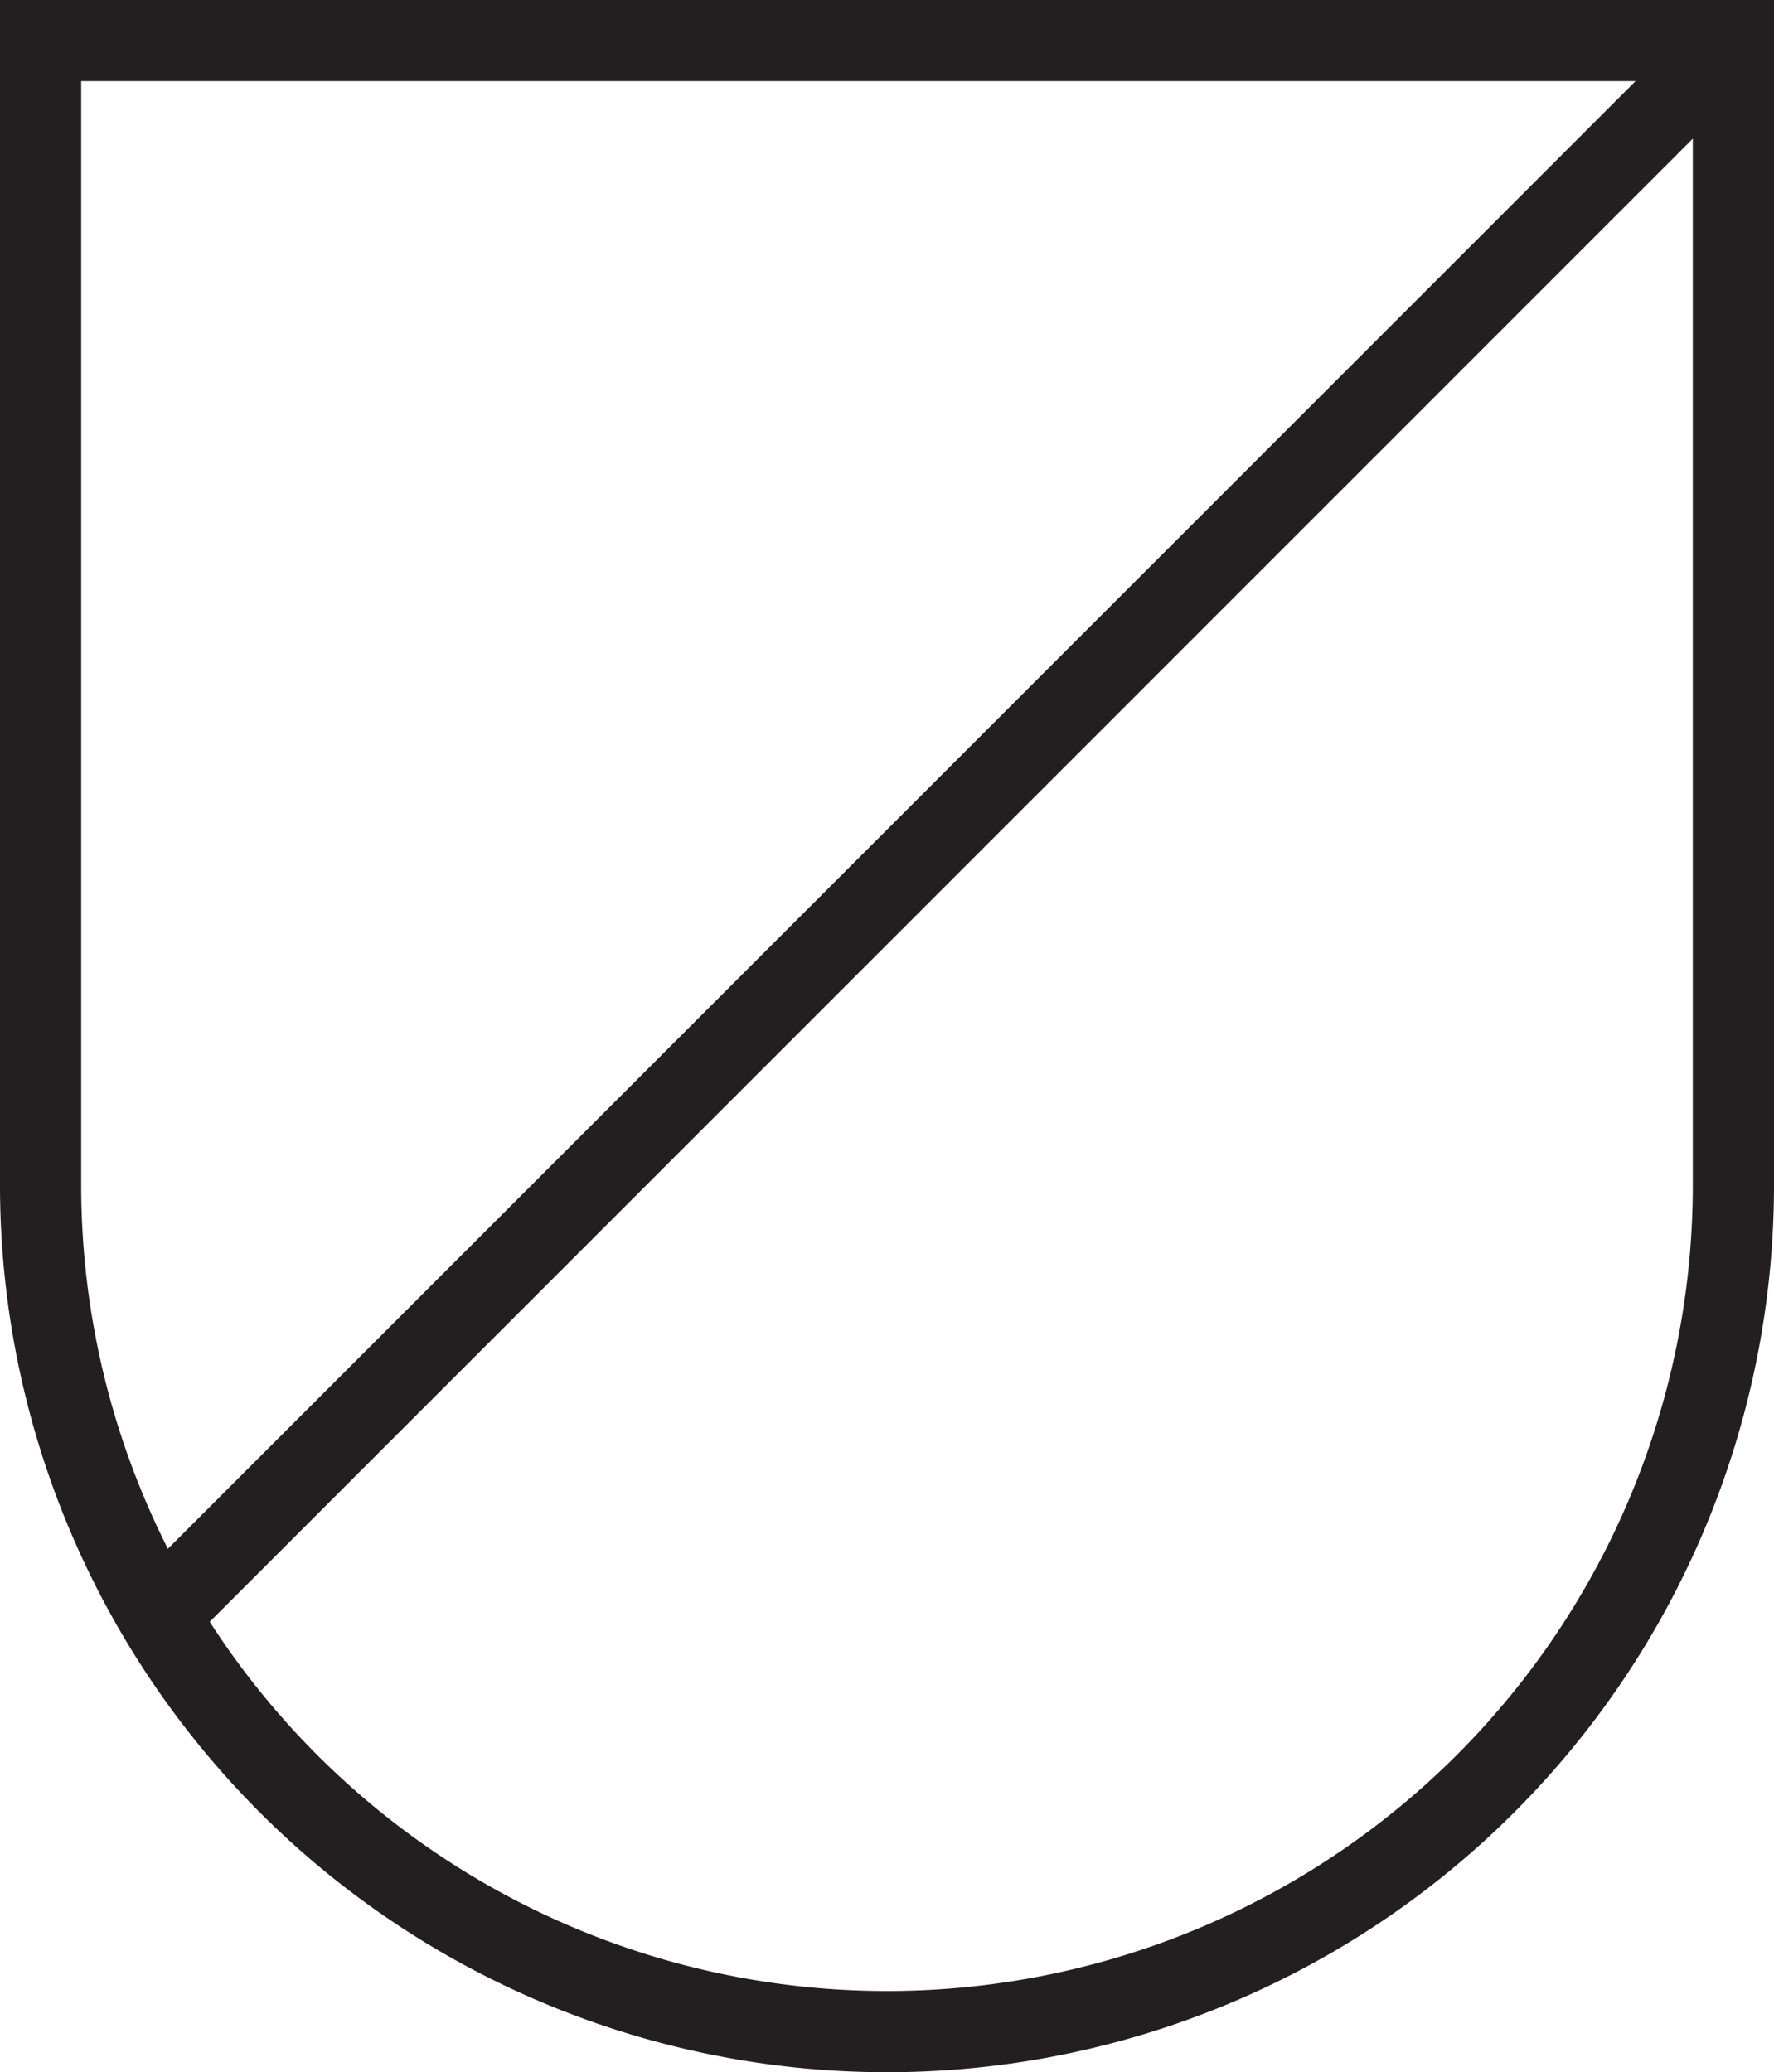 <svg xmlns="http://www.w3.org/2000/svg" width="16.387" height="19.142" viewBox="0 0 16.387 19.142">
  <g id="Team" transform="translate(0.375 0.375)">
    <path id="Rectangle_124" data-name="Rectangle 124" d="M0,0H15.637a0,0,0,0,1,0,0V10.573a7.819,7.819,0,0,1-7.819,7.819h0A7.819,7.819,0,0,1,0,10.573V0A0,0,0,0,1,0,0Z" fill="none" stroke="#231f20" stroke-width="0.75"/>
    <line id="Line_93" data-name="Line 93" x1="14.628" y2="14.628" transform="translate(1.01)" fill="none" stroke="#231f20" stroke-width="0.75"/>
  </g>
</svg>
